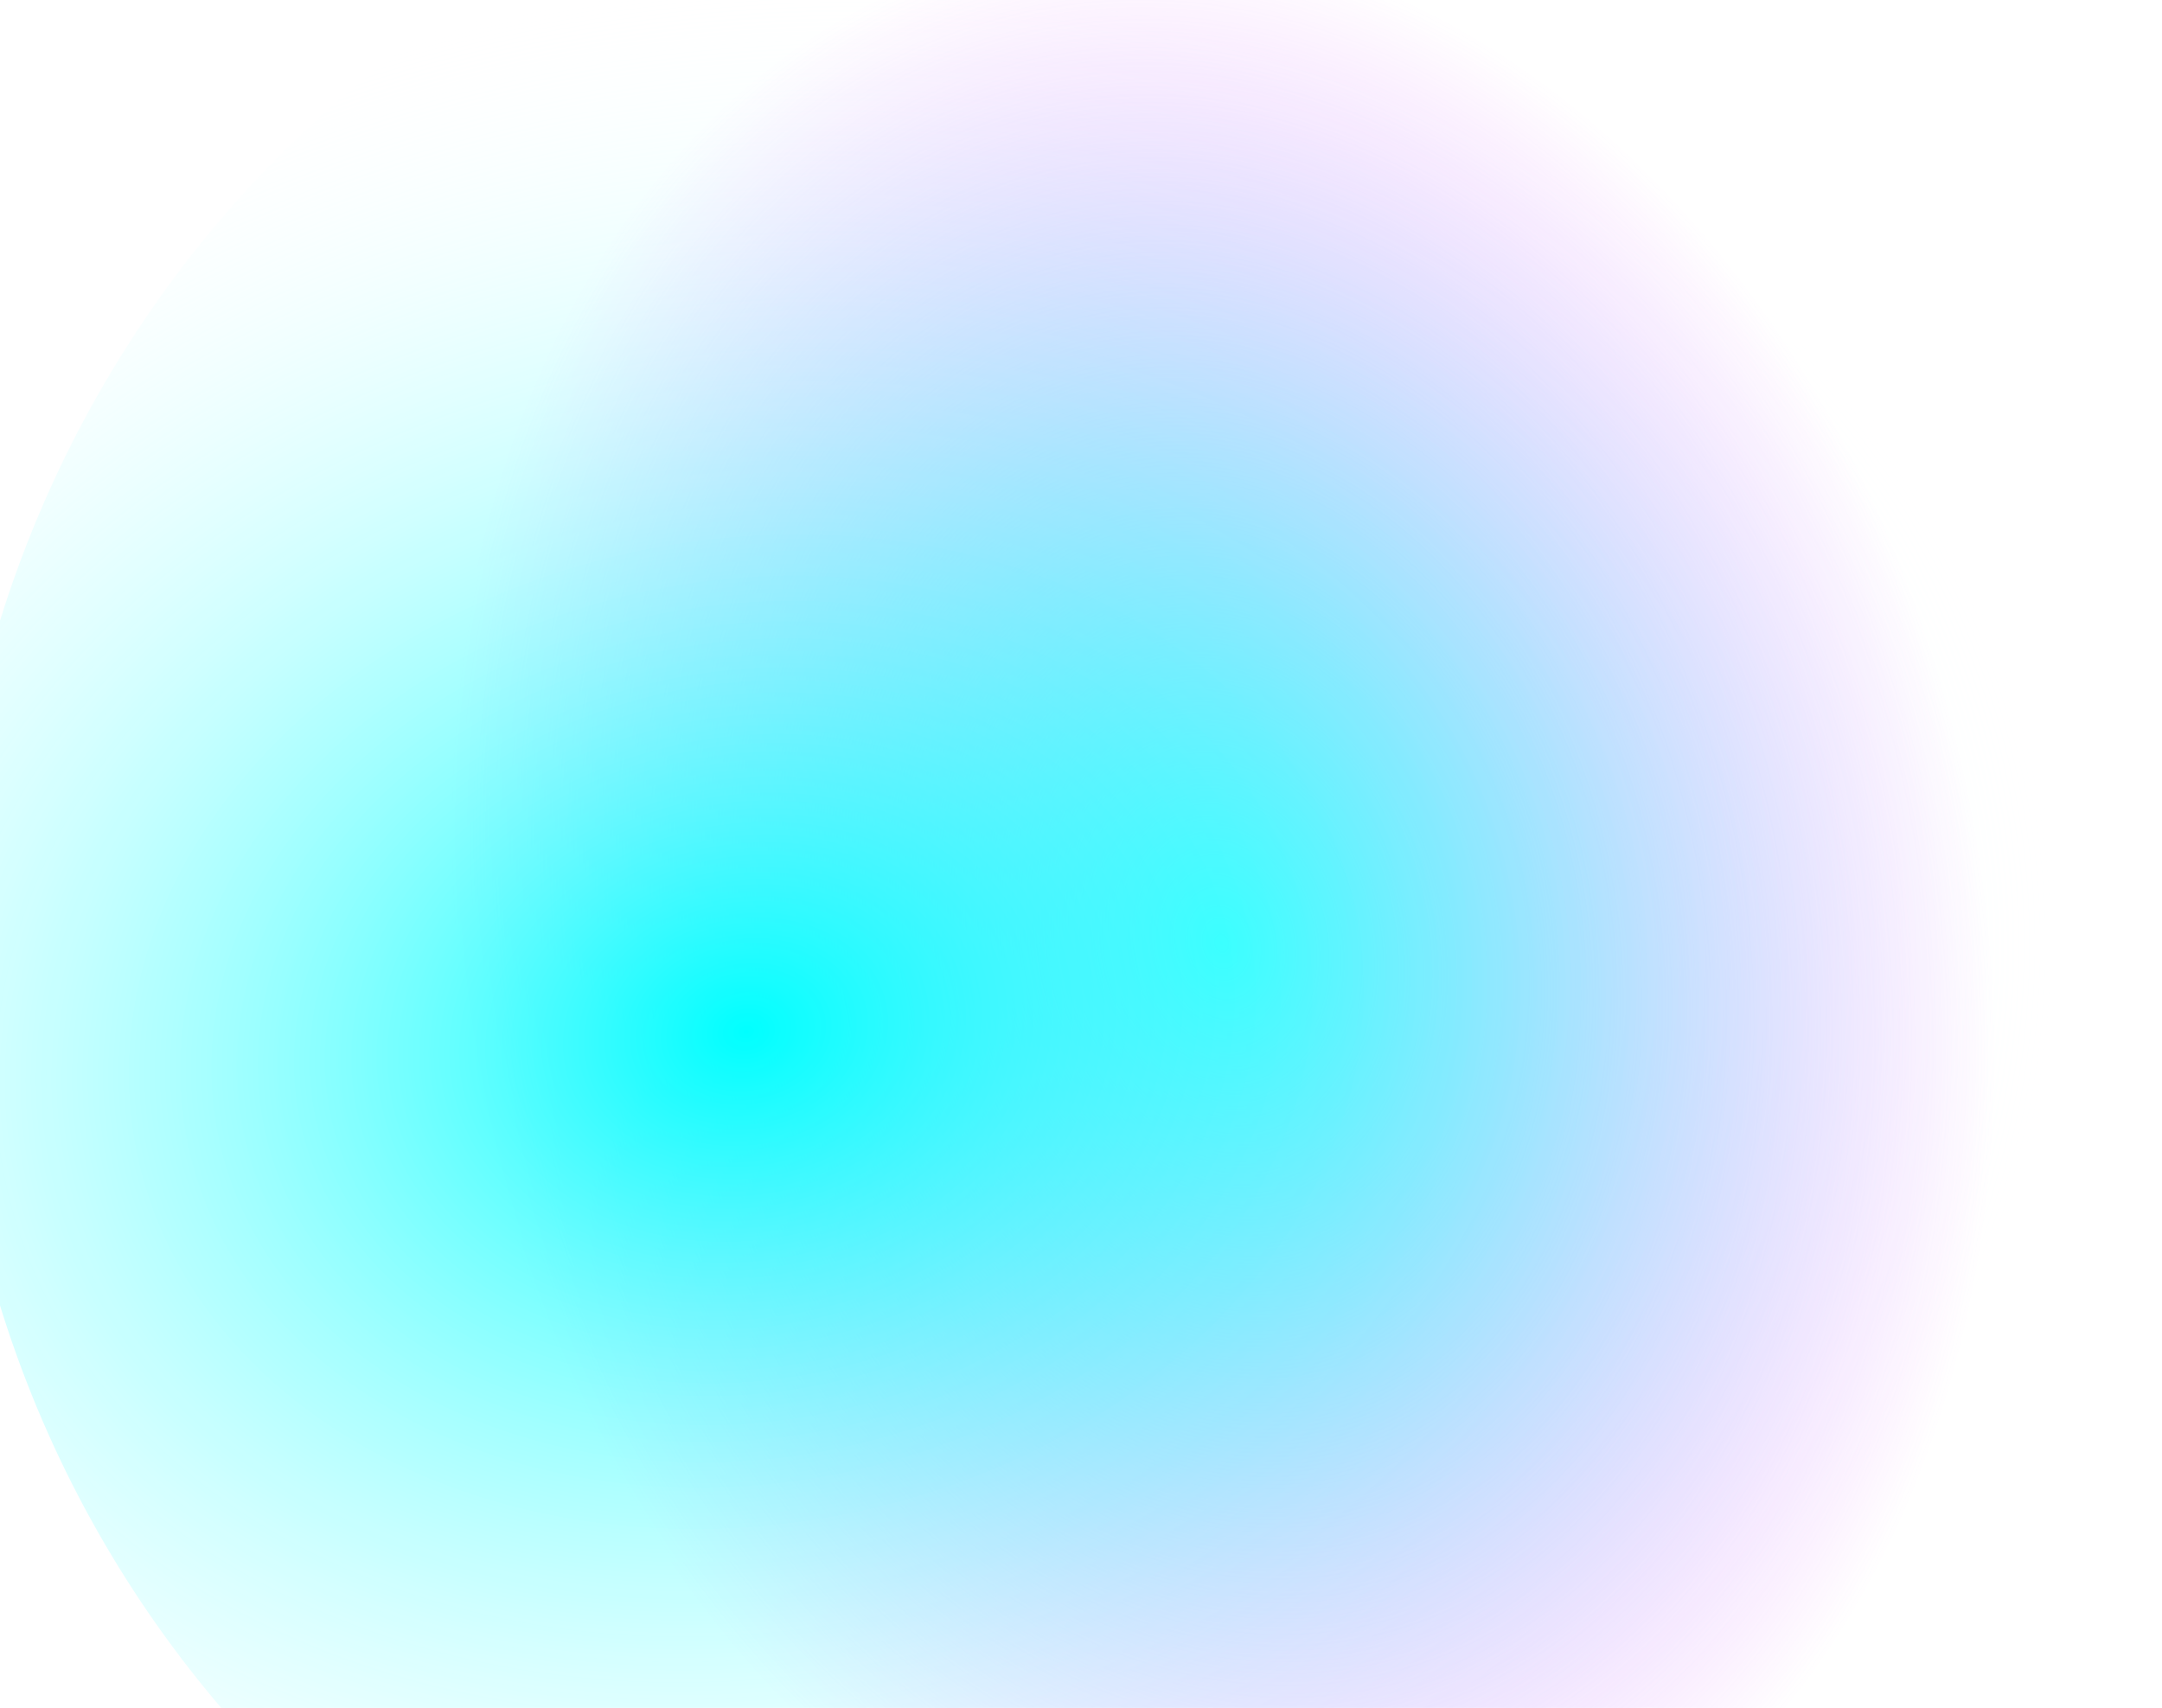 <?xml version="1.0" encoding="UTF-8" standalone="no"?><svg width='1414' height='1117' viewBox='0 0 1414 1117' fill='none' xmlns='http://www.w3.org/2000/svg'>
<path d='M-21.062 768.346C-95.586 367.837 161.187 -21.692 553.75 -94.739C946.314 -167.785 1326.01 103.314 1400.54 503.823C1475.06 904.332 1217.24 1288.22 824.676 1361.27C432.112 1434.32 53.463 1168.85 -21.062 768.346Z' fill='url(#paint0_diamond_220_18076)'/>
<path d='M-21.062 768.346C-95.586 367.837 161.187 -21.692 553.75 -94.739C946.314 -167.785 1326.01 103.314 1400.54 503.823C1475.06 904.332 1217.24 1288.22 824.676 1361.27C432.112 1434.32 53.463 1168.85 -21.062 768.346Z' fill='url(#paint1_diamond_220_18076)'/>
<defs>
<radialGradient id='paint0_diamond_220_18076' cx='0' cy='0' r='1' gradientUnits='userSpaceOnUse' gradientTransform='translate(798.576 616.317) rotate(-10.541) scale(499.772 660.231)'>
<stop stop-color='#00FFFF'/>
<stop offset='1' stop-color='#E64DFF' stop-opacity='0'/>
</radialGradient>
<radialGradient id='paint1_diamond_220_18076' cx='0' cy='0' r='1' gradientUnits='userSpaceOnUse' gradientTransform='translate(487.999 674.108) rotate(-10.541) scale(865.507 686.738)'>
<stop stop-color='#00FFFF'/>
<stop offset='1' stop-color='white' stop-opacity='0'/>
</radialGradient>
</defs>
</svg>
